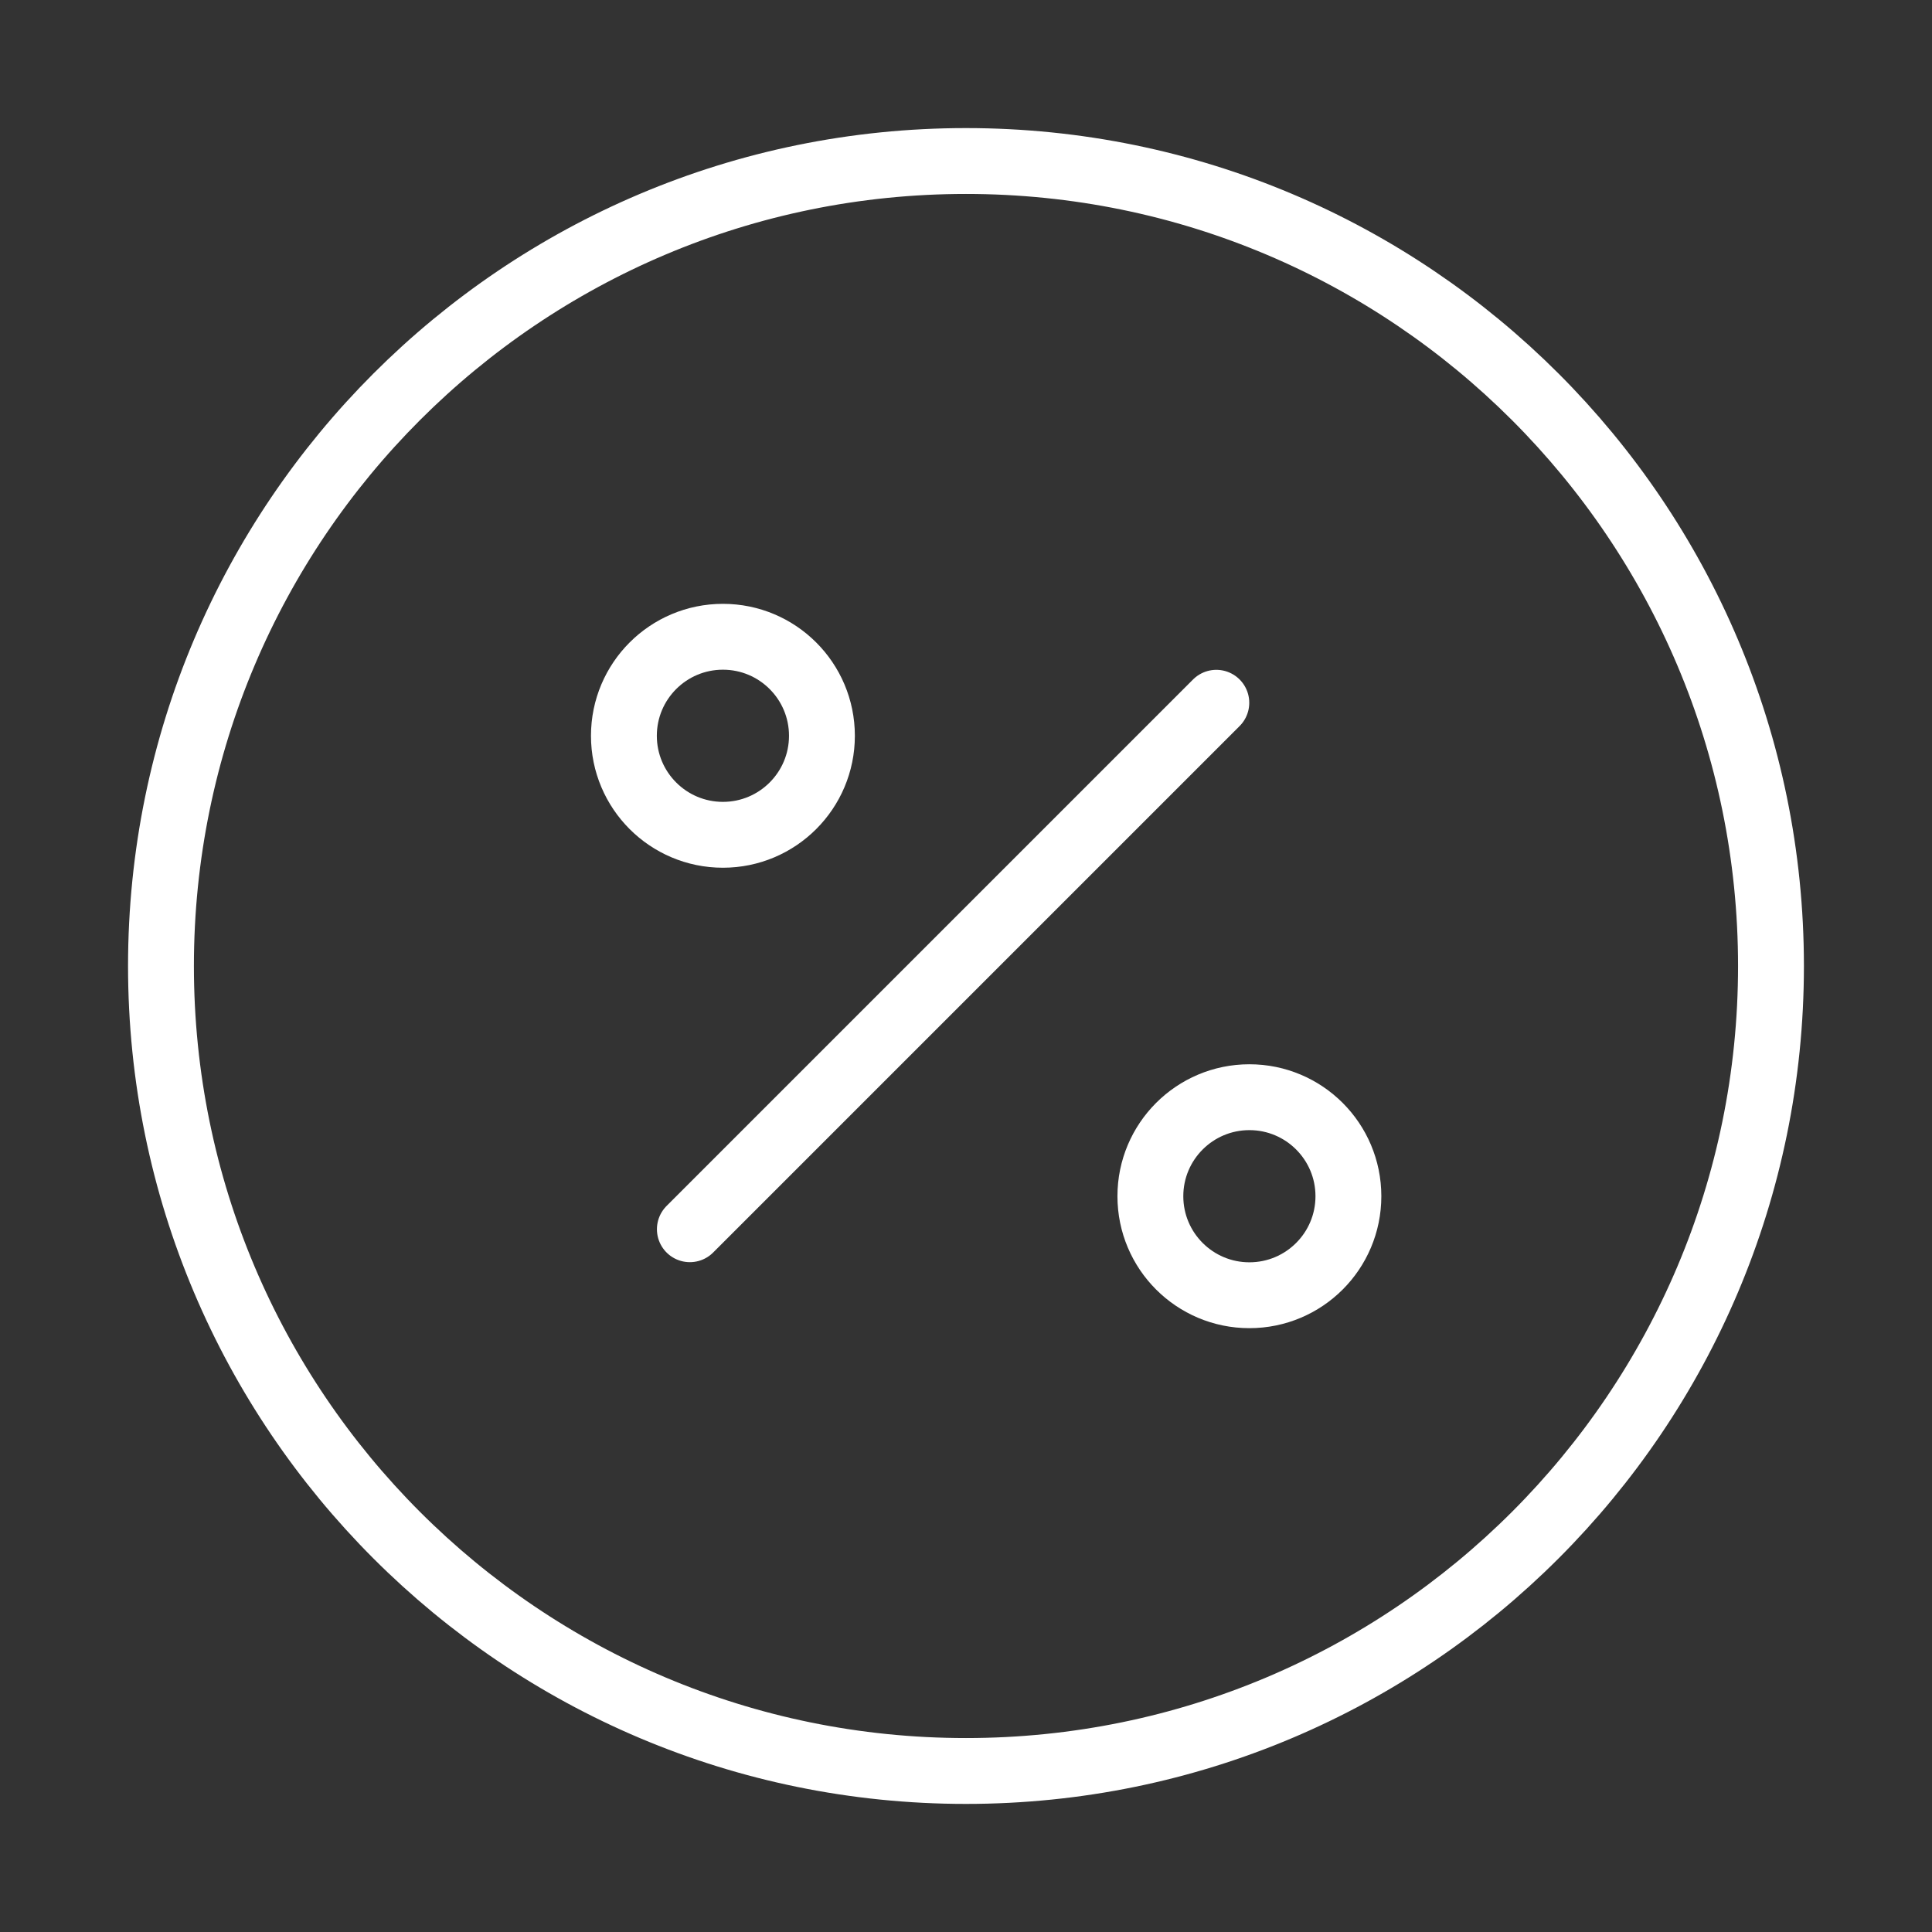 <svg width="44" height="44" viewBox="0 0 44 44" fill="none" xmlns="http://www.w3.org/2000/svg">
<rect x="0" y="0" width="44" height="44" fill="#333333" stroke="none"/>
<path d="M15.711 27.995L27.701 16.005" stroke="white" stroke-width="1.5" stroke-linecap="round" stroke-linejoin="round"/>
<path d="M16.464 19.012C17.709 19.012 18.719 18.002 18.719 16.757C18.719 15.511 17.709 14.502 16.464 14.502C15.219 14.502 14.209 15.511 14.209 16.757C14.209 18.002 15.219 19.012 16.464 19.012Z" stroke="white" stroke-width="1.5" stroke-linecap="round" stroke-linejoin="round"/>
<path d="M28.454 29.498C29.7 29.498 30.709 28.489 30.709 27.243C30.709 25.998 29.7 24.988 28.454 24.988C27.209 24.988 26.199 25.998 26.199 27.243C26.199 28.489 27.209 29.498 28.454 29.498Z" stroke="white" stroke-width="1.5" stroke-linecap="round" stroke-linejoin="round"/>
<path d="M21.999 40.333C32.125 40.333 40.333 32.125 40.333 22C40.333 11.875 32.125 3.667 21.999 3.667C11.874 3.667 3.666 11.875 3.666 22C3.666 32.125 11.874 40.333 21.999 40.333Z" stroke="white" stroke-width="1.5" stroke-linecap="round" stroke-linejoin="round"/>
</svg>
